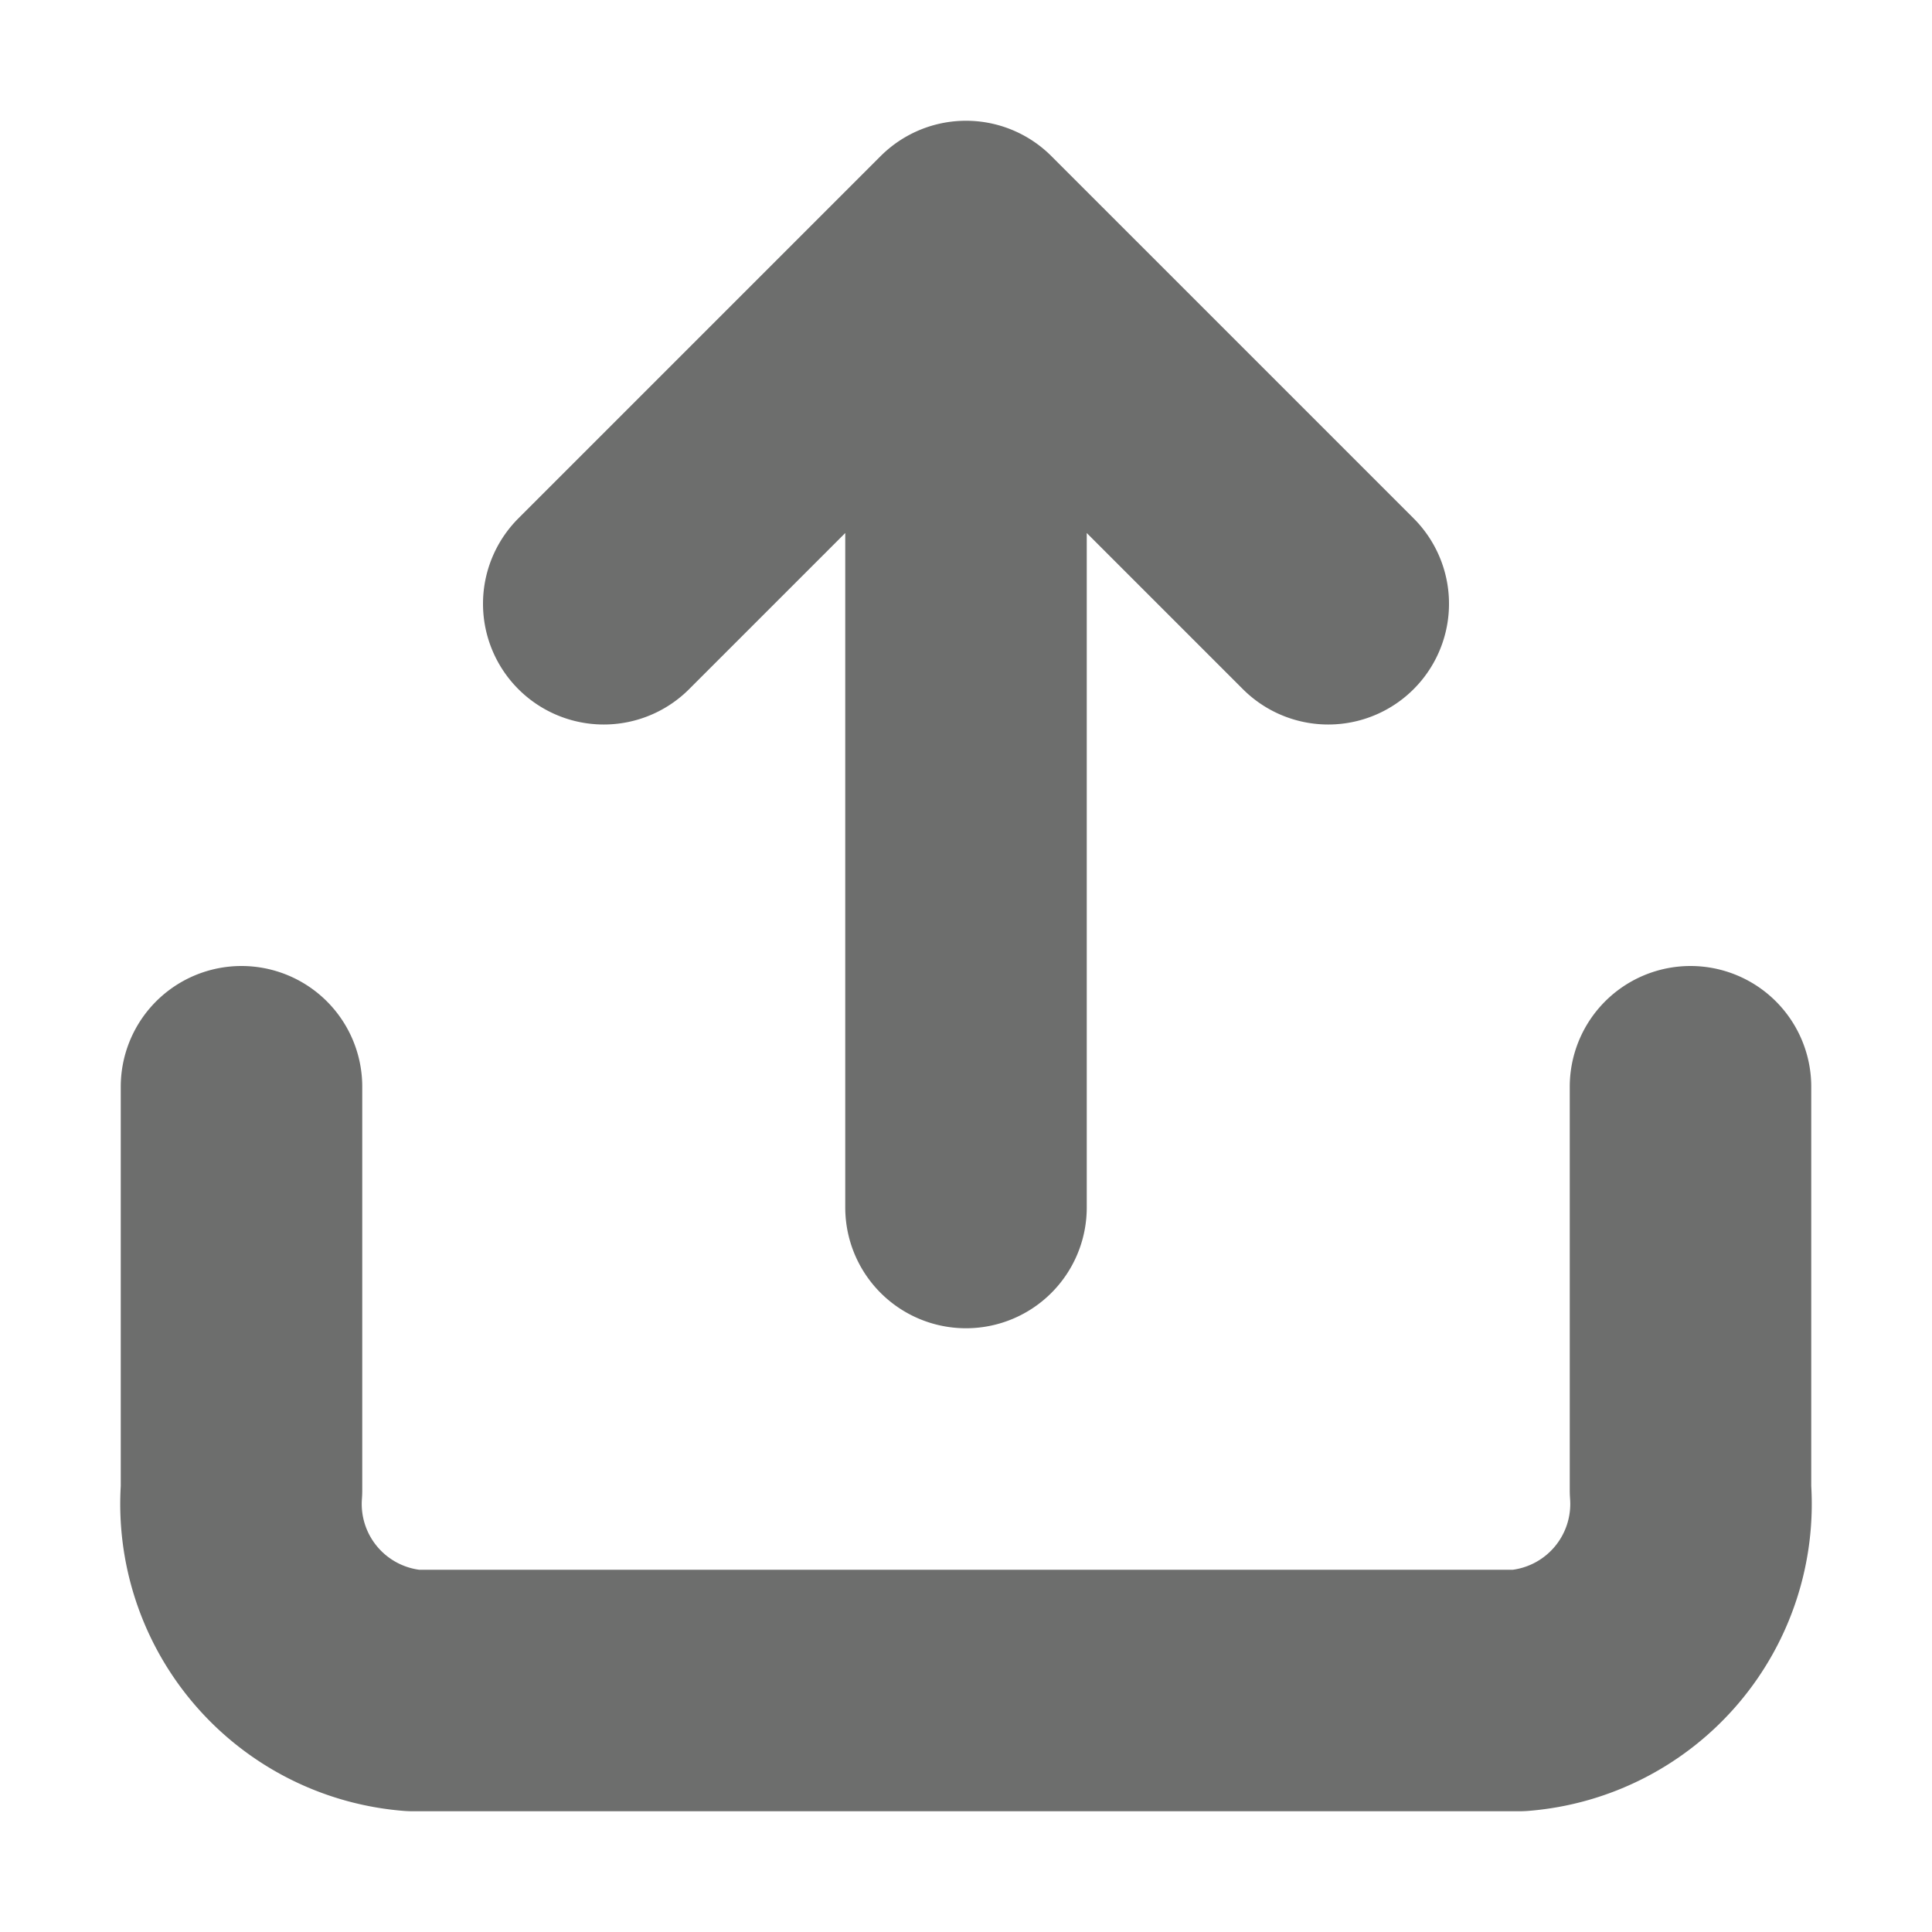 <svg xmlns="http://www.w3.org/2000/svg" width="16" height="16" viewBox="0 0 16 16"><title>share</title><path d="M8,10V2H8L5,5,8,2l3,3M2,9v3.34A1.55,1.55,0,0,0,3.42,14h9.16A1.55,1.55,0,0,0,14,12.34V9" fill="none" stroke="#20211f" stroke-linecap="round" stroke-linejoin="round" stroke-width="2" opacity="0.65"/></svg>